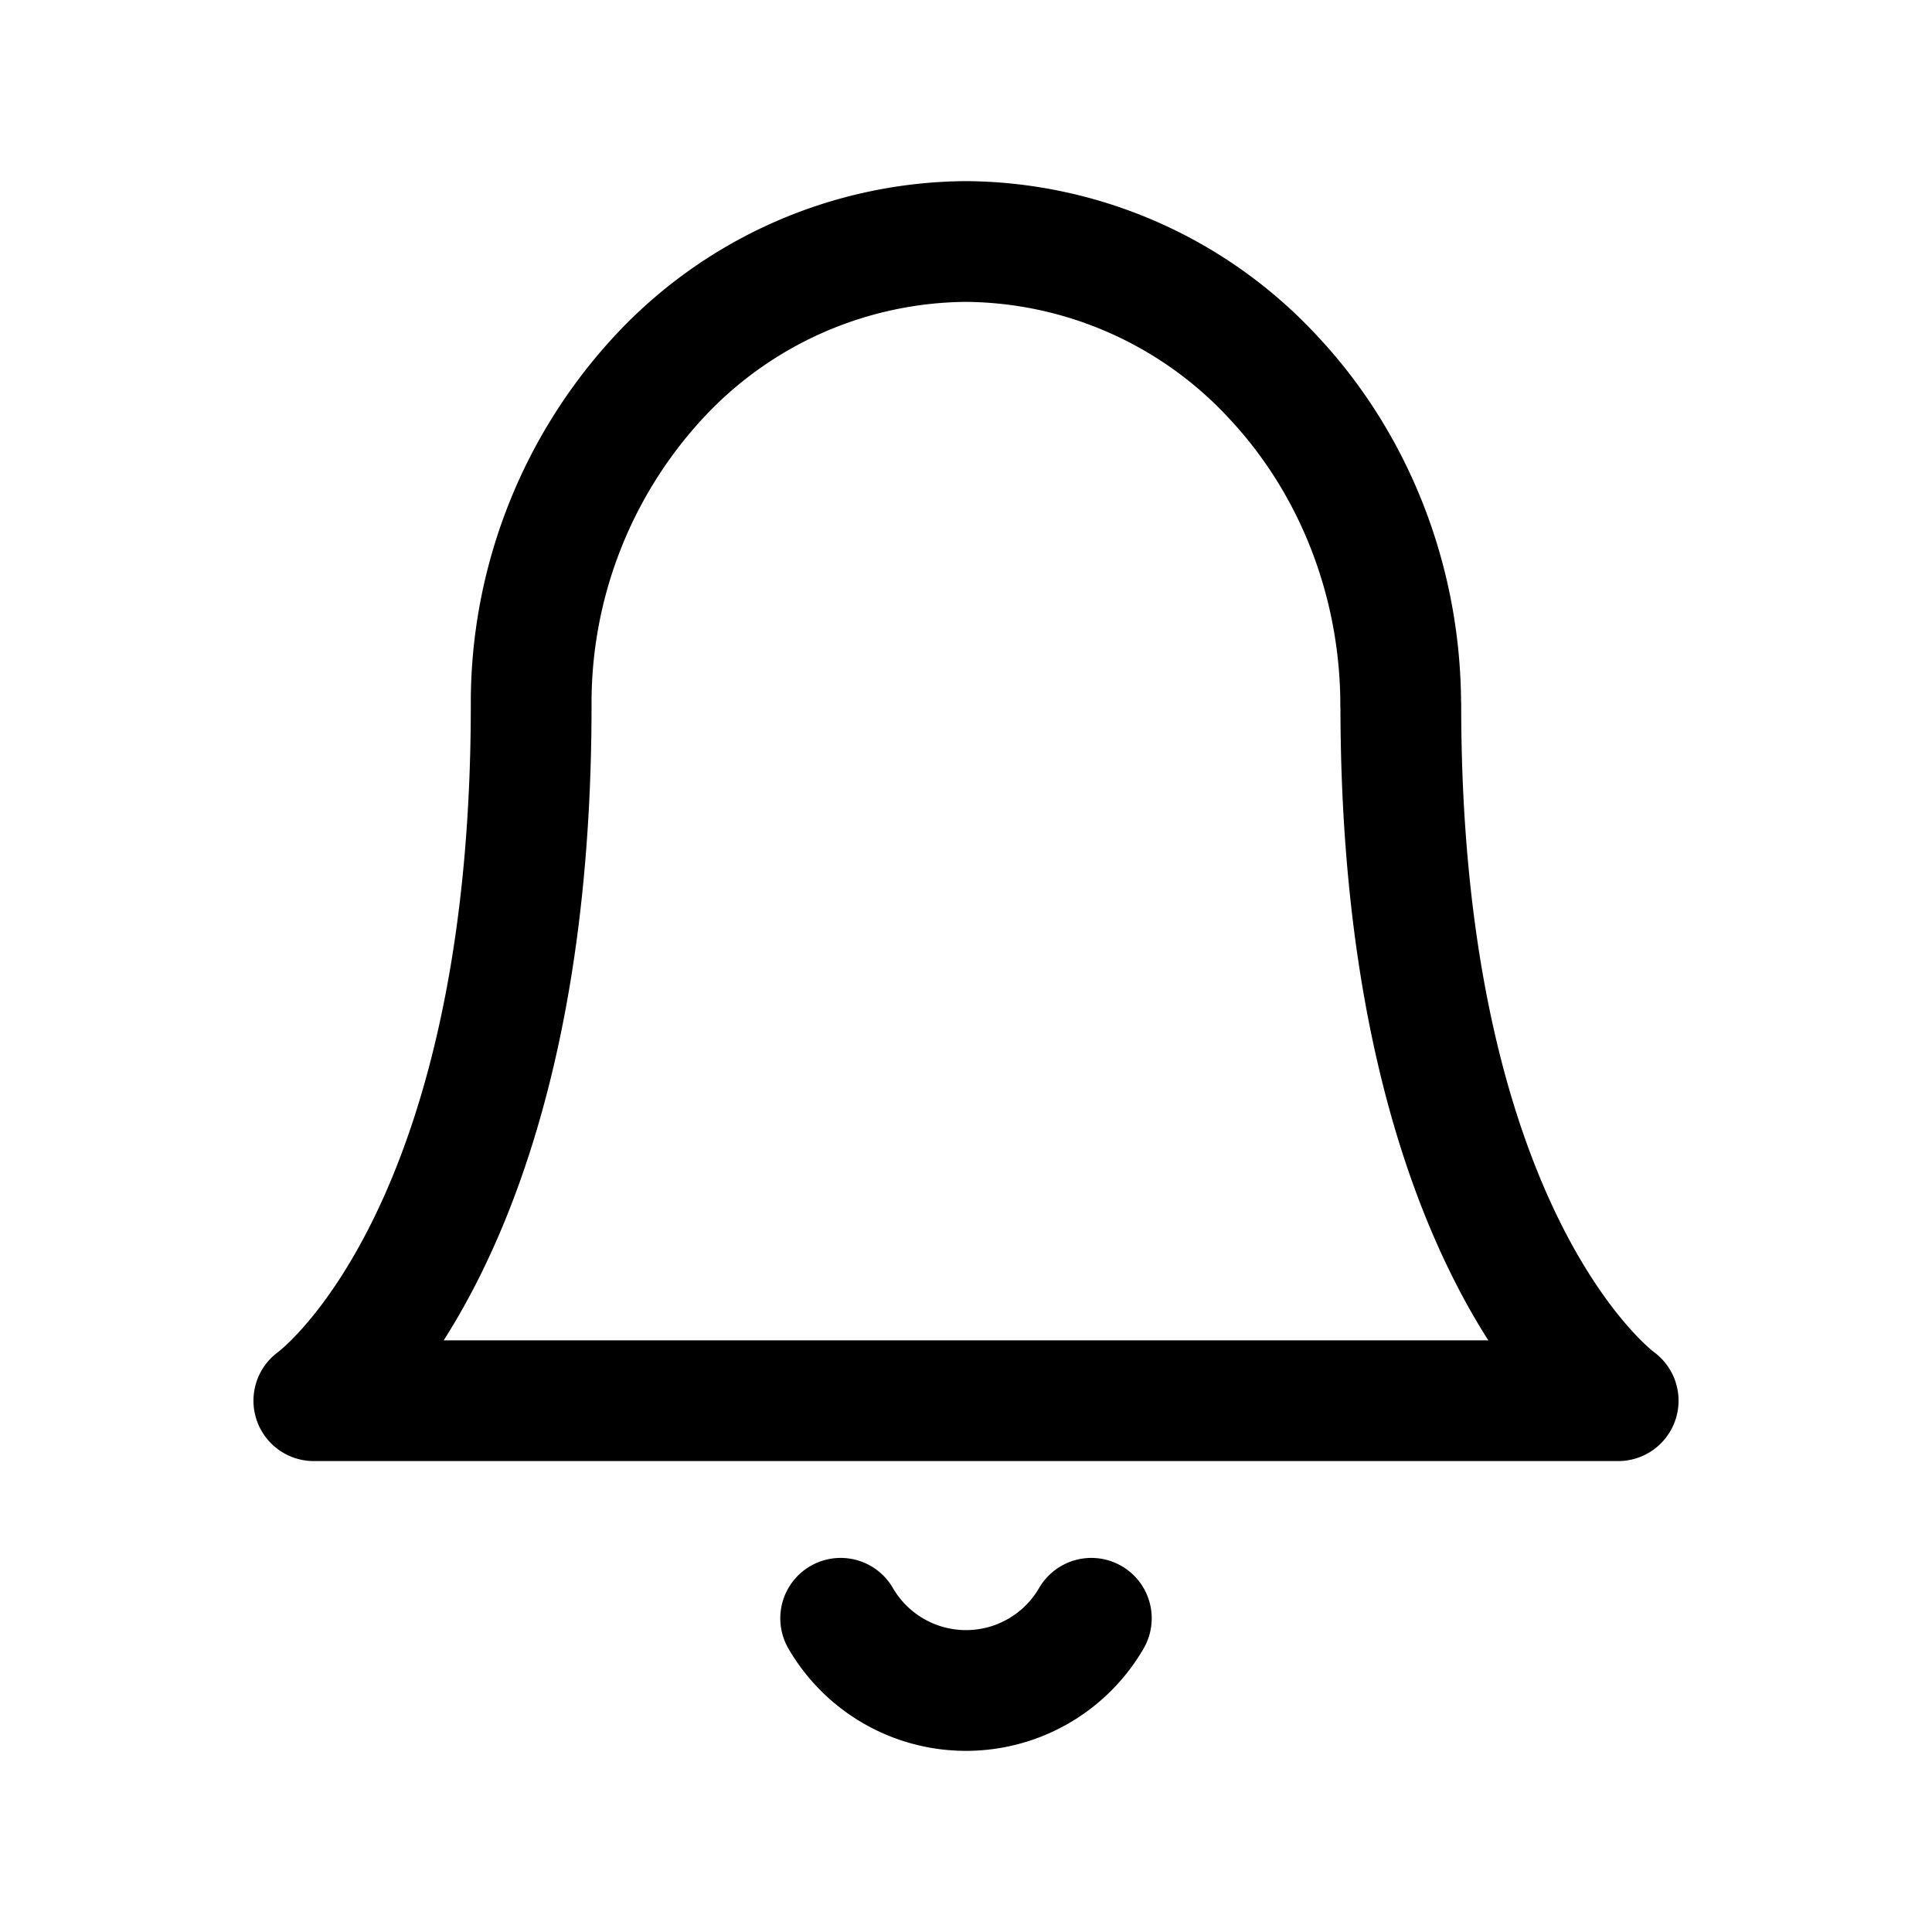 <svg xmlns="http://www.w3.org/2000/svg" fill="none" viewBox="0 0 16 16"><path stroke="currentColor" stroke-linecap="round" stroke-linejoin="round" d="M9.038 13.402a1.2 1.2 0 0 1-2.076 0M11.6 5.841c0-1.019-.38-1.996-1.055-2.716A3.5 3.5 0 0 0 8 2a3.5 3.5 0 0 0-2.546 1.125A3.97 3.97 0 0 0 4.399 5.84c0 4.48-1.8 5.76-1.8 5.76h10.802s-1.8-1.28-1.8-5.76"/></svg>